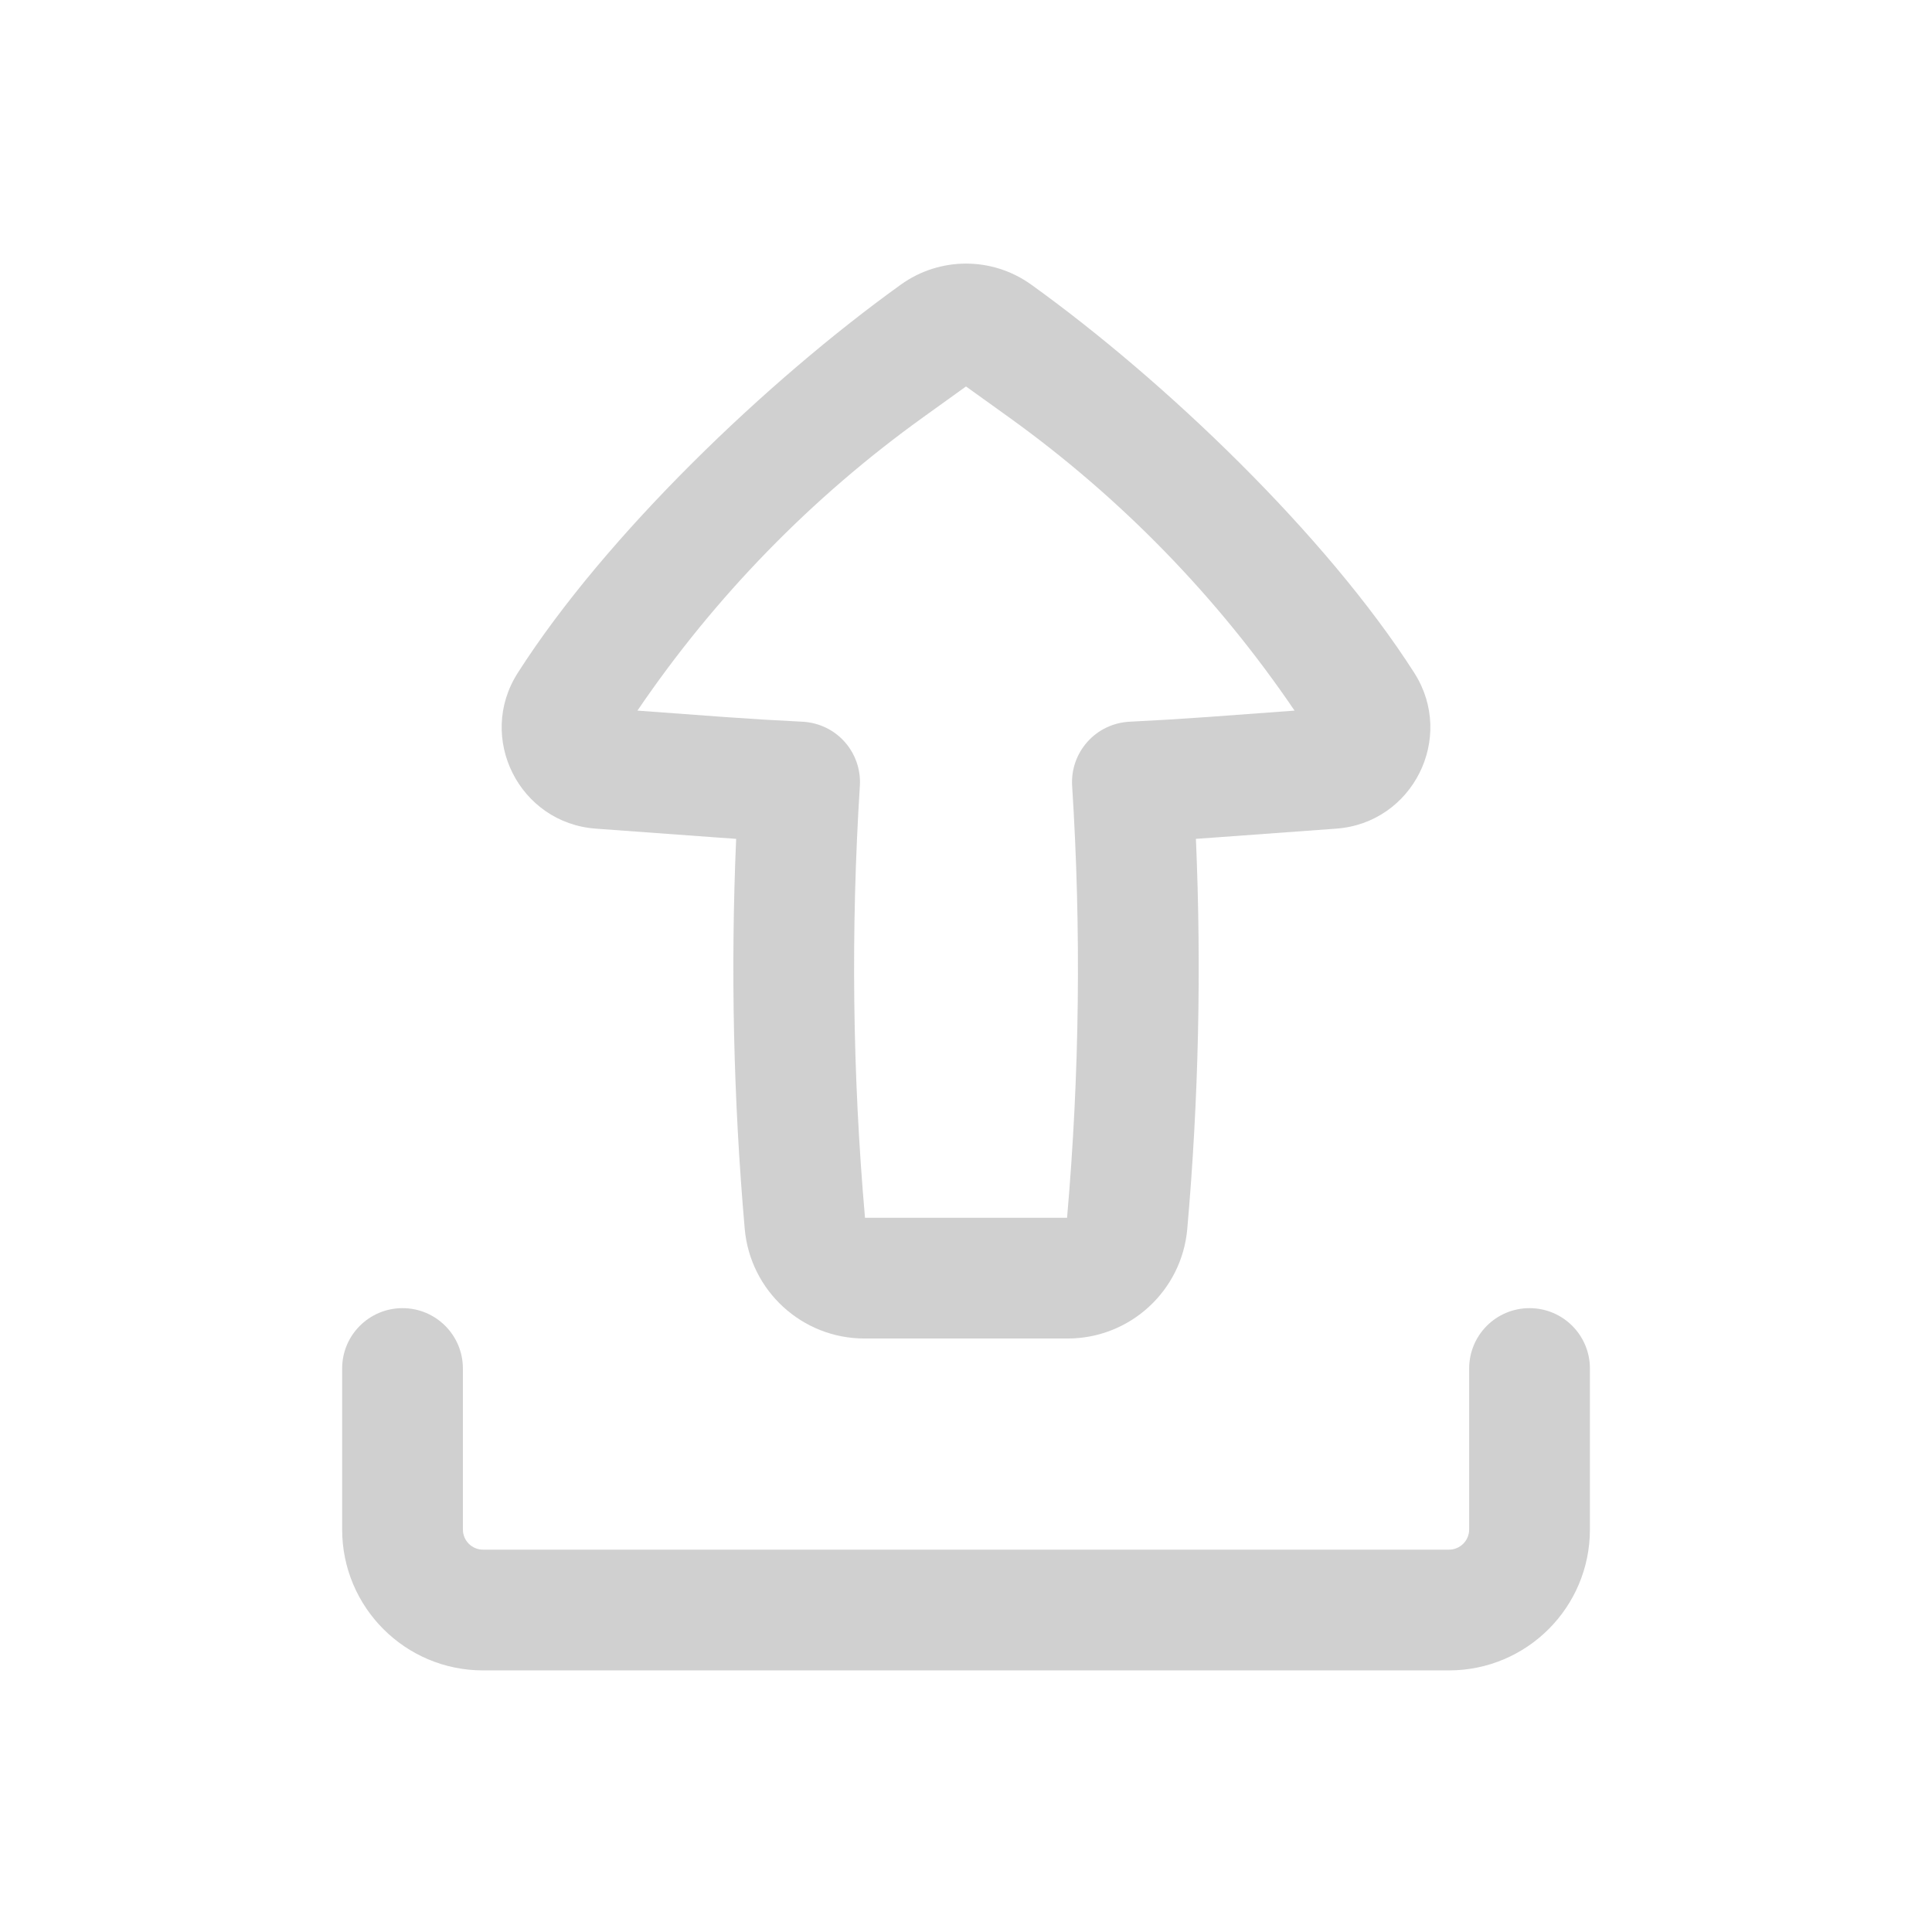 <svg width="32" height="32" viewBox="0 0 32 32" fill="none" xmlns="http://www.w3.org/2000/svg">
<path fill-rule="evenodd" clip-rule="evenodd" d="M14.318 22.17C13.286 22.17 12.426 21.381 12.335 20.354C12.147 18.206 12.1 16.047 12.193 13.894C12.08 13.886 11.968 13.878 11.855 13.87L9.869 13.725C8.6 13.633 7.89 12.217 8.576 11.145C10.037 8.858 12.716 6.298 14.921 4.714C15.566 4.25 16.435 4.25 17.08 4.714C19.285 6.298 21.963 8.858 23.425 11.145C24.11 12.217 23.401 13.633 22.131 13.725L20.145 13.87C20.033 13.878 19.92 13.886 19.808 13.894C19.901 16.047 19.854 18.206 19.665 20.354C19.575 21.381 18.715 22.17 17.683 22.17H14.318ZM14.242 13.017C14.091 15.4 14.119 17.791 14.327 20.17H17.674C17.882 17.791 17.91 15.4 17.758 13.017C17.741 12.75 17.832 12.487 18.011 12.287C18.189 12.087 18.44 11.968 18.707 11.954C19.138 11.933 19.569 11.907 20 11.876L21.442 11.77C20.163 9.886 18.561 8.24 16.709 6.91L16 6.401L15.292 6.91C13.44 8.24 11.838 9.886 10.558 11.77L12.001 11.876C12.431 11.907 12.862 11.933 13.293 11.954C13.561 11.968 13.812 12.087 13.99 12.287C14.168 12.487 14.259 12.75 14.242 13.017Z" fill="#C4C4C4" fill-opacity="0.8"/>
<path d="M7.667 22.667C7.667 22.114 7.219 21.667 6.667 21.667C6.115 21.667 5.667 22.114 5.667 22.667V25.333C5.667 26.622 6.712 27.667 8 27.667H24C25.289 27.667 26.334 26.622 26.334 25.333V22.667C26.334 22.114 25.886 21.667 25.334 21.667C24.781 21.667 24.334 22.114 24.334 22.667V25.333C24.334 25.517 24.184 25.667 24 25.667H8C7.816 25.667 7.667 25.517 7.667 25.333V22.667Z" fill="#C4C4C4" fill-opacity="0.8"/>
</svg>
